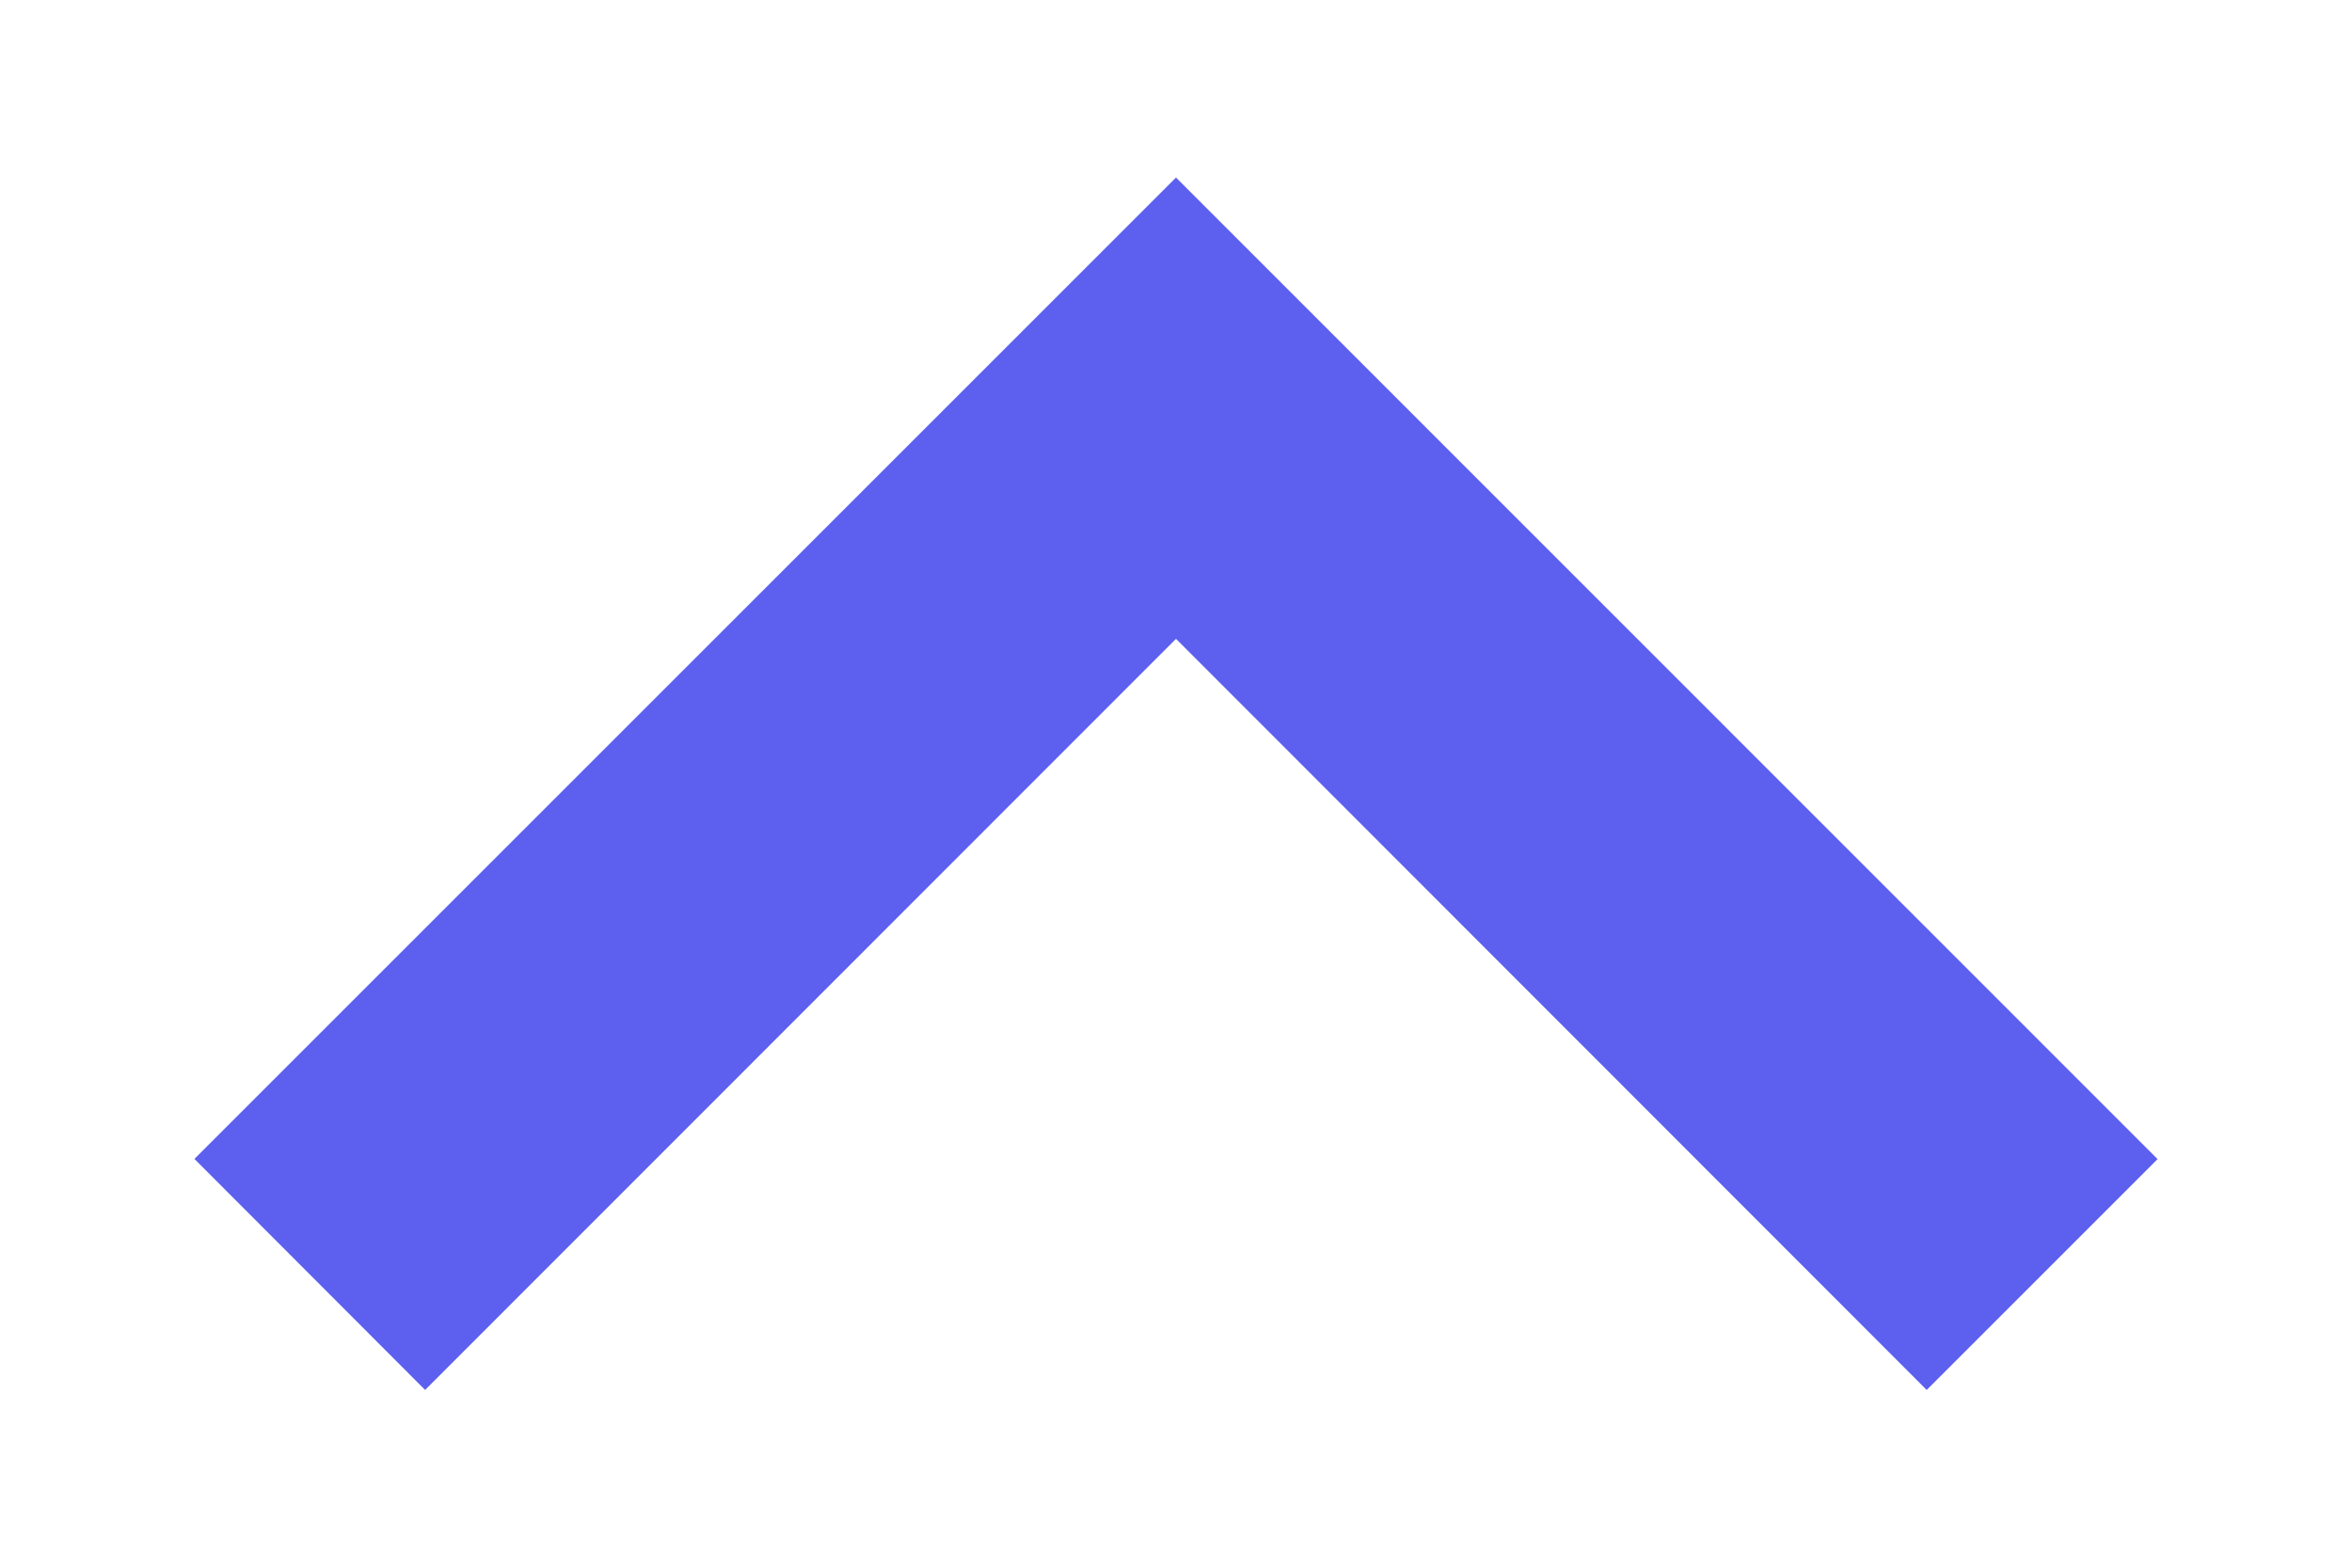 <svg width="12" height="8" viewBox="0 0 12 8" fill="none" xmlns="http://www.w3.org/2000/svg">
<path d="M6 0.906L0.992 5.914L2.169 7.093L6 3.26L9.83 7.093L11.008 5.915L6 0.906Z" fill="#5D5FEF"/>
</svg>
